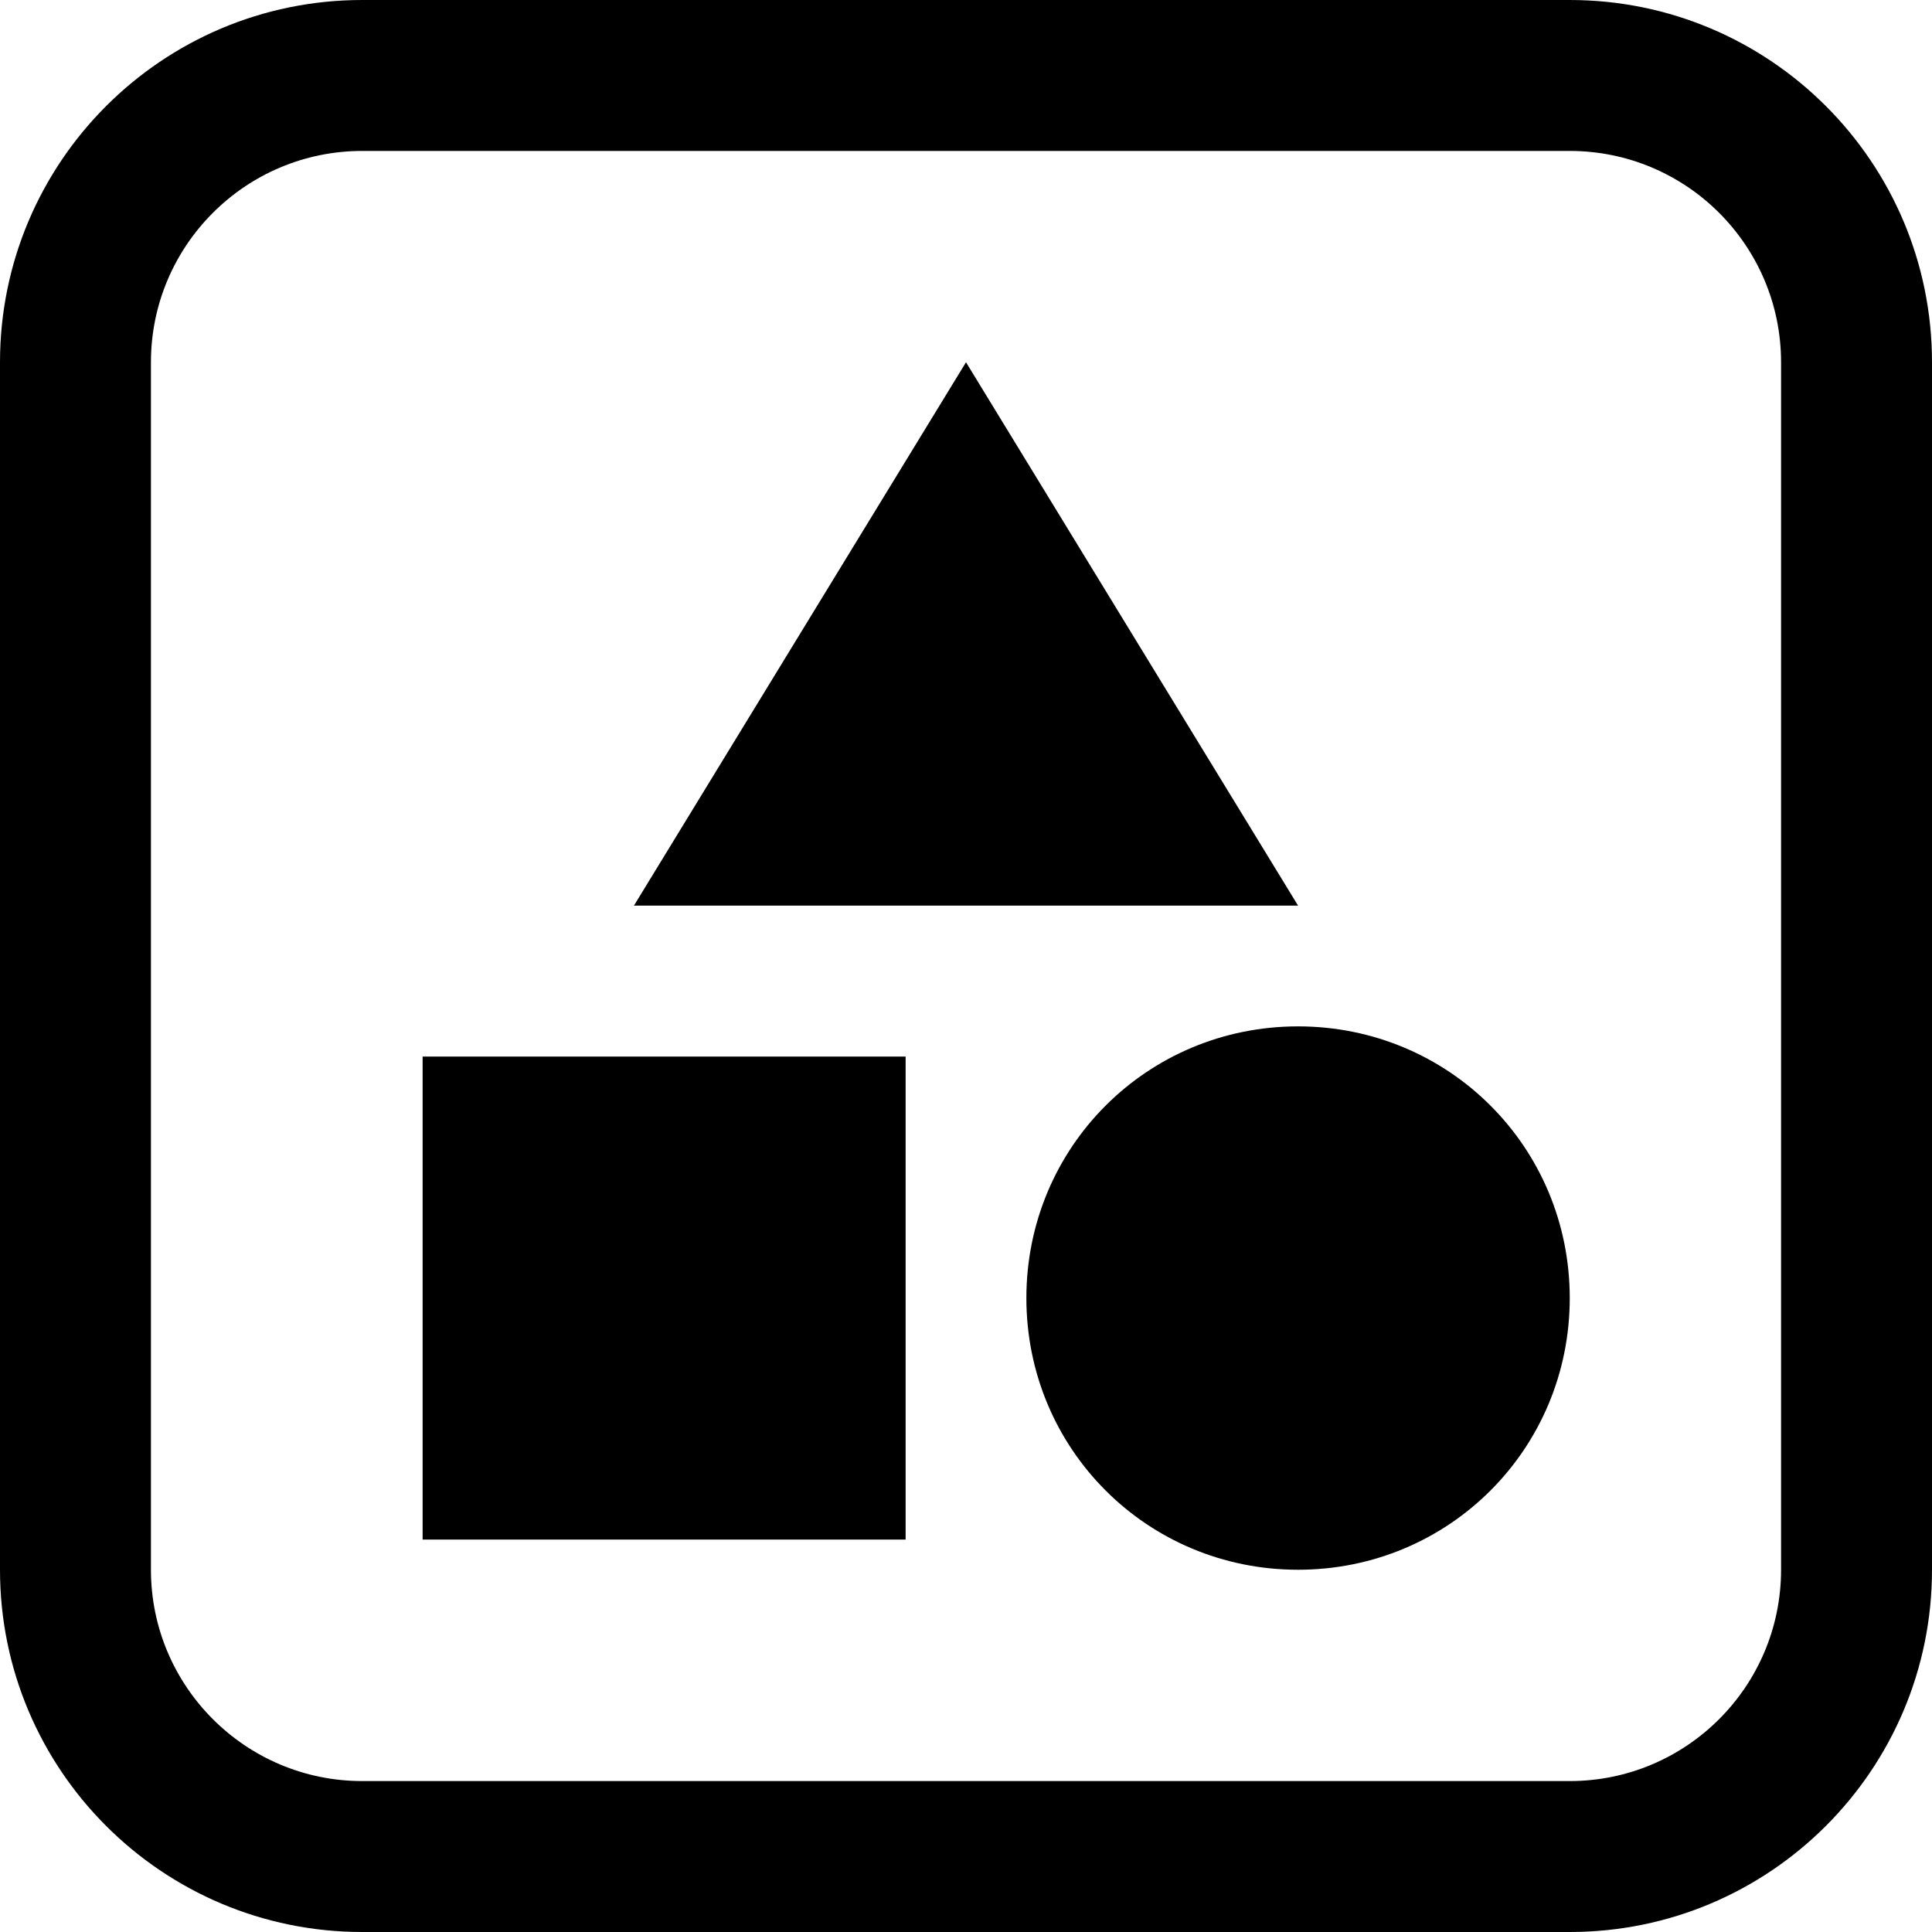 <svg fill="currentColor" viewBox="0 0 16 16" xmlns="http://www.w3.org/2000/svg">
    <path
        fill-rule="evenodd"
        clip-rule="evenodd"
        d="M13 1.25H3C2.034 1.25 1.25 2.034 1.25 3V13C1.25 13.966 2.034 14.75 3 14.75H13C13.966 14.75 14.75 13.966 14.75 13V3C14.75 2.034 13.966 1.25 13 1.25ZM3 0C1.343 0 0 1.343 0 3V13C0 14.657 1.343 16 3 16H13C14.657 16 16 14.657 16 13V3C16 1.343 14.657 0 13 0H3Z"
    />
    <path
        d="M7.5 8.75V12.75H3.5V8.75H7.5ZM8 3L10.75 7.5H5.25L8 3ZM10.75 8.5C12 8.5 13 9.5 13 10.75C13 12 12 13 10.75 13C9.5 13 8.5 12 8.5 10.75C8.5 9.5 9.5 8.5 10.75 8.5Z"
    />
</svg>
